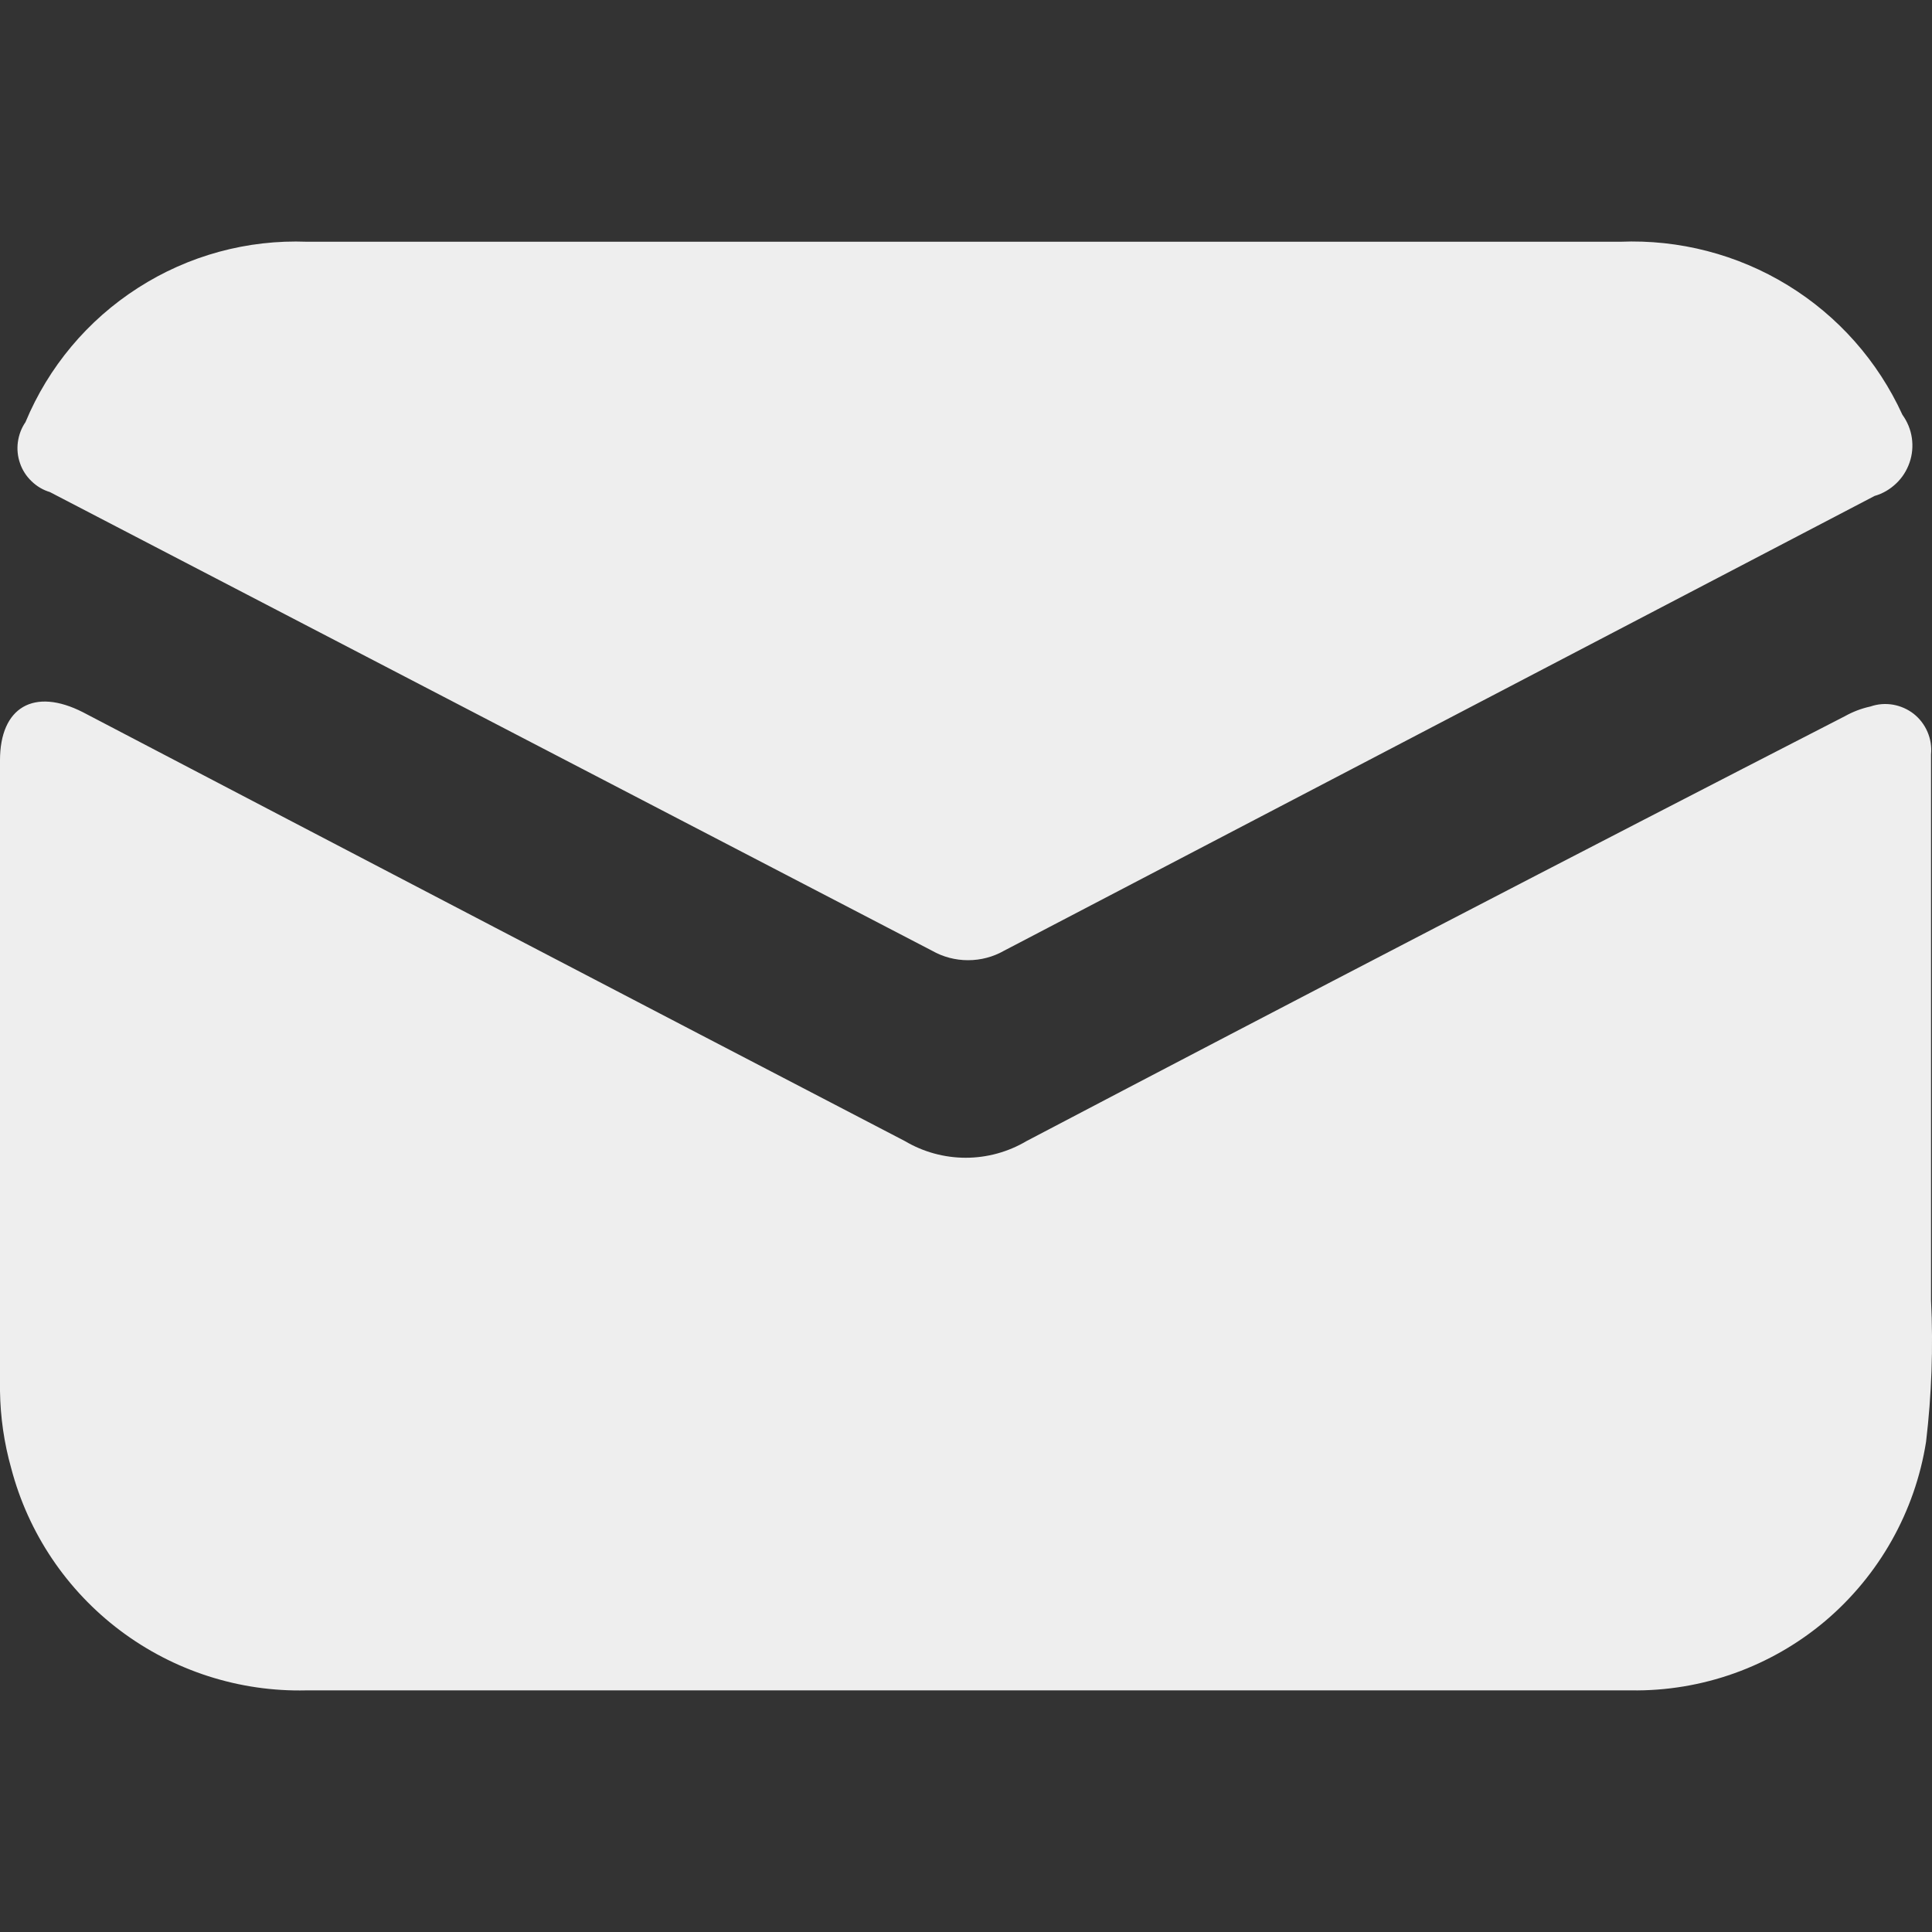 <svg width="16" height="16" viewBox="0 0 16 16" fill="none" xmlns="http://www.w3.org/2000/svg">
<rect x="0" y="0" width="16" height="16" fill="#333333" stroke="none"/>
<path d="M0.211 3.496C0.401 3.039 0.726 2.651 1.143 2.384C1.56 2.116 2.048 1.983 2.543 2.002C4.353 2.002 6.163 2.002 7.98 2.002C9.797 2.002 11.614 2.002 13.418 2.002C13.905 1.982 14.389 2.107 14.805 2.362C15.222 2.617 15.552 2.991 15.755 3.435C15.796 3.492 15.823 3.557 15.833 3.626C15.843 3.695 15.837 3.765 15.814 3.831C15.791 3.897 15.754 3.956 15.703 4.004C15.653 4.052 15.592 4.088 15.525 4.107L8.316 7.873C8.225 7.925 8.122 7.952 8.017 7.952C7.912 7.952 7.809 7.925 7.718 7.873L0.413 4.075C0.356 4.058 0.304 4.027 0.261 3.985C0.218 3.944 0.185 3.893 0.166 3.837C0.146 3.78 0.14 3.72 0.148 3.661C0.156 3.602 0.177 3.545 0.211 3.496ZM0.688 5.899C2.959 7.087 5.227 8.271 7.494 9.45C7.646 9.54 7.82 9.588 7.998 9.588C8.175 9.588 8.349 9.54 8.501 9.45C10.757 8.266 13.017 7.093 15.279 5.931C15.345 5.894 15.416 5.867 15.49 5.851C15.55 5.83 15.615 5.825 15.678 5.836C15.74 5.847 15.799 5.873 15.849 5.912C15.899 5.952 15.938 6.003 15.963 6.062C15.988 6.12 15.998 6.184 15.992 6.248C15.992 7.756 15.992 9.262 15.992 10.768C16.011 11.159 15.997 11.55 15.951 11.939C15.86 12.519 15.562 13.047 15.114 13.426C14.665 13.804 14.094 14.008 13.507 13.999C12.023 13.999 10.539 13.999 9.058 13.999H2.536C1.982 14.012 1.439 13.837 0.996 13.504C0.552 13.17 0.234 12.697 0.093 12.16C0.034 11.951 0.003 11.736 0 11.52C0 9.78 0 8.039 0 6.296C0 5.857 0.281 5.691 0.688 5.899Z" fill="#EEEEEE"/>
</svg>
